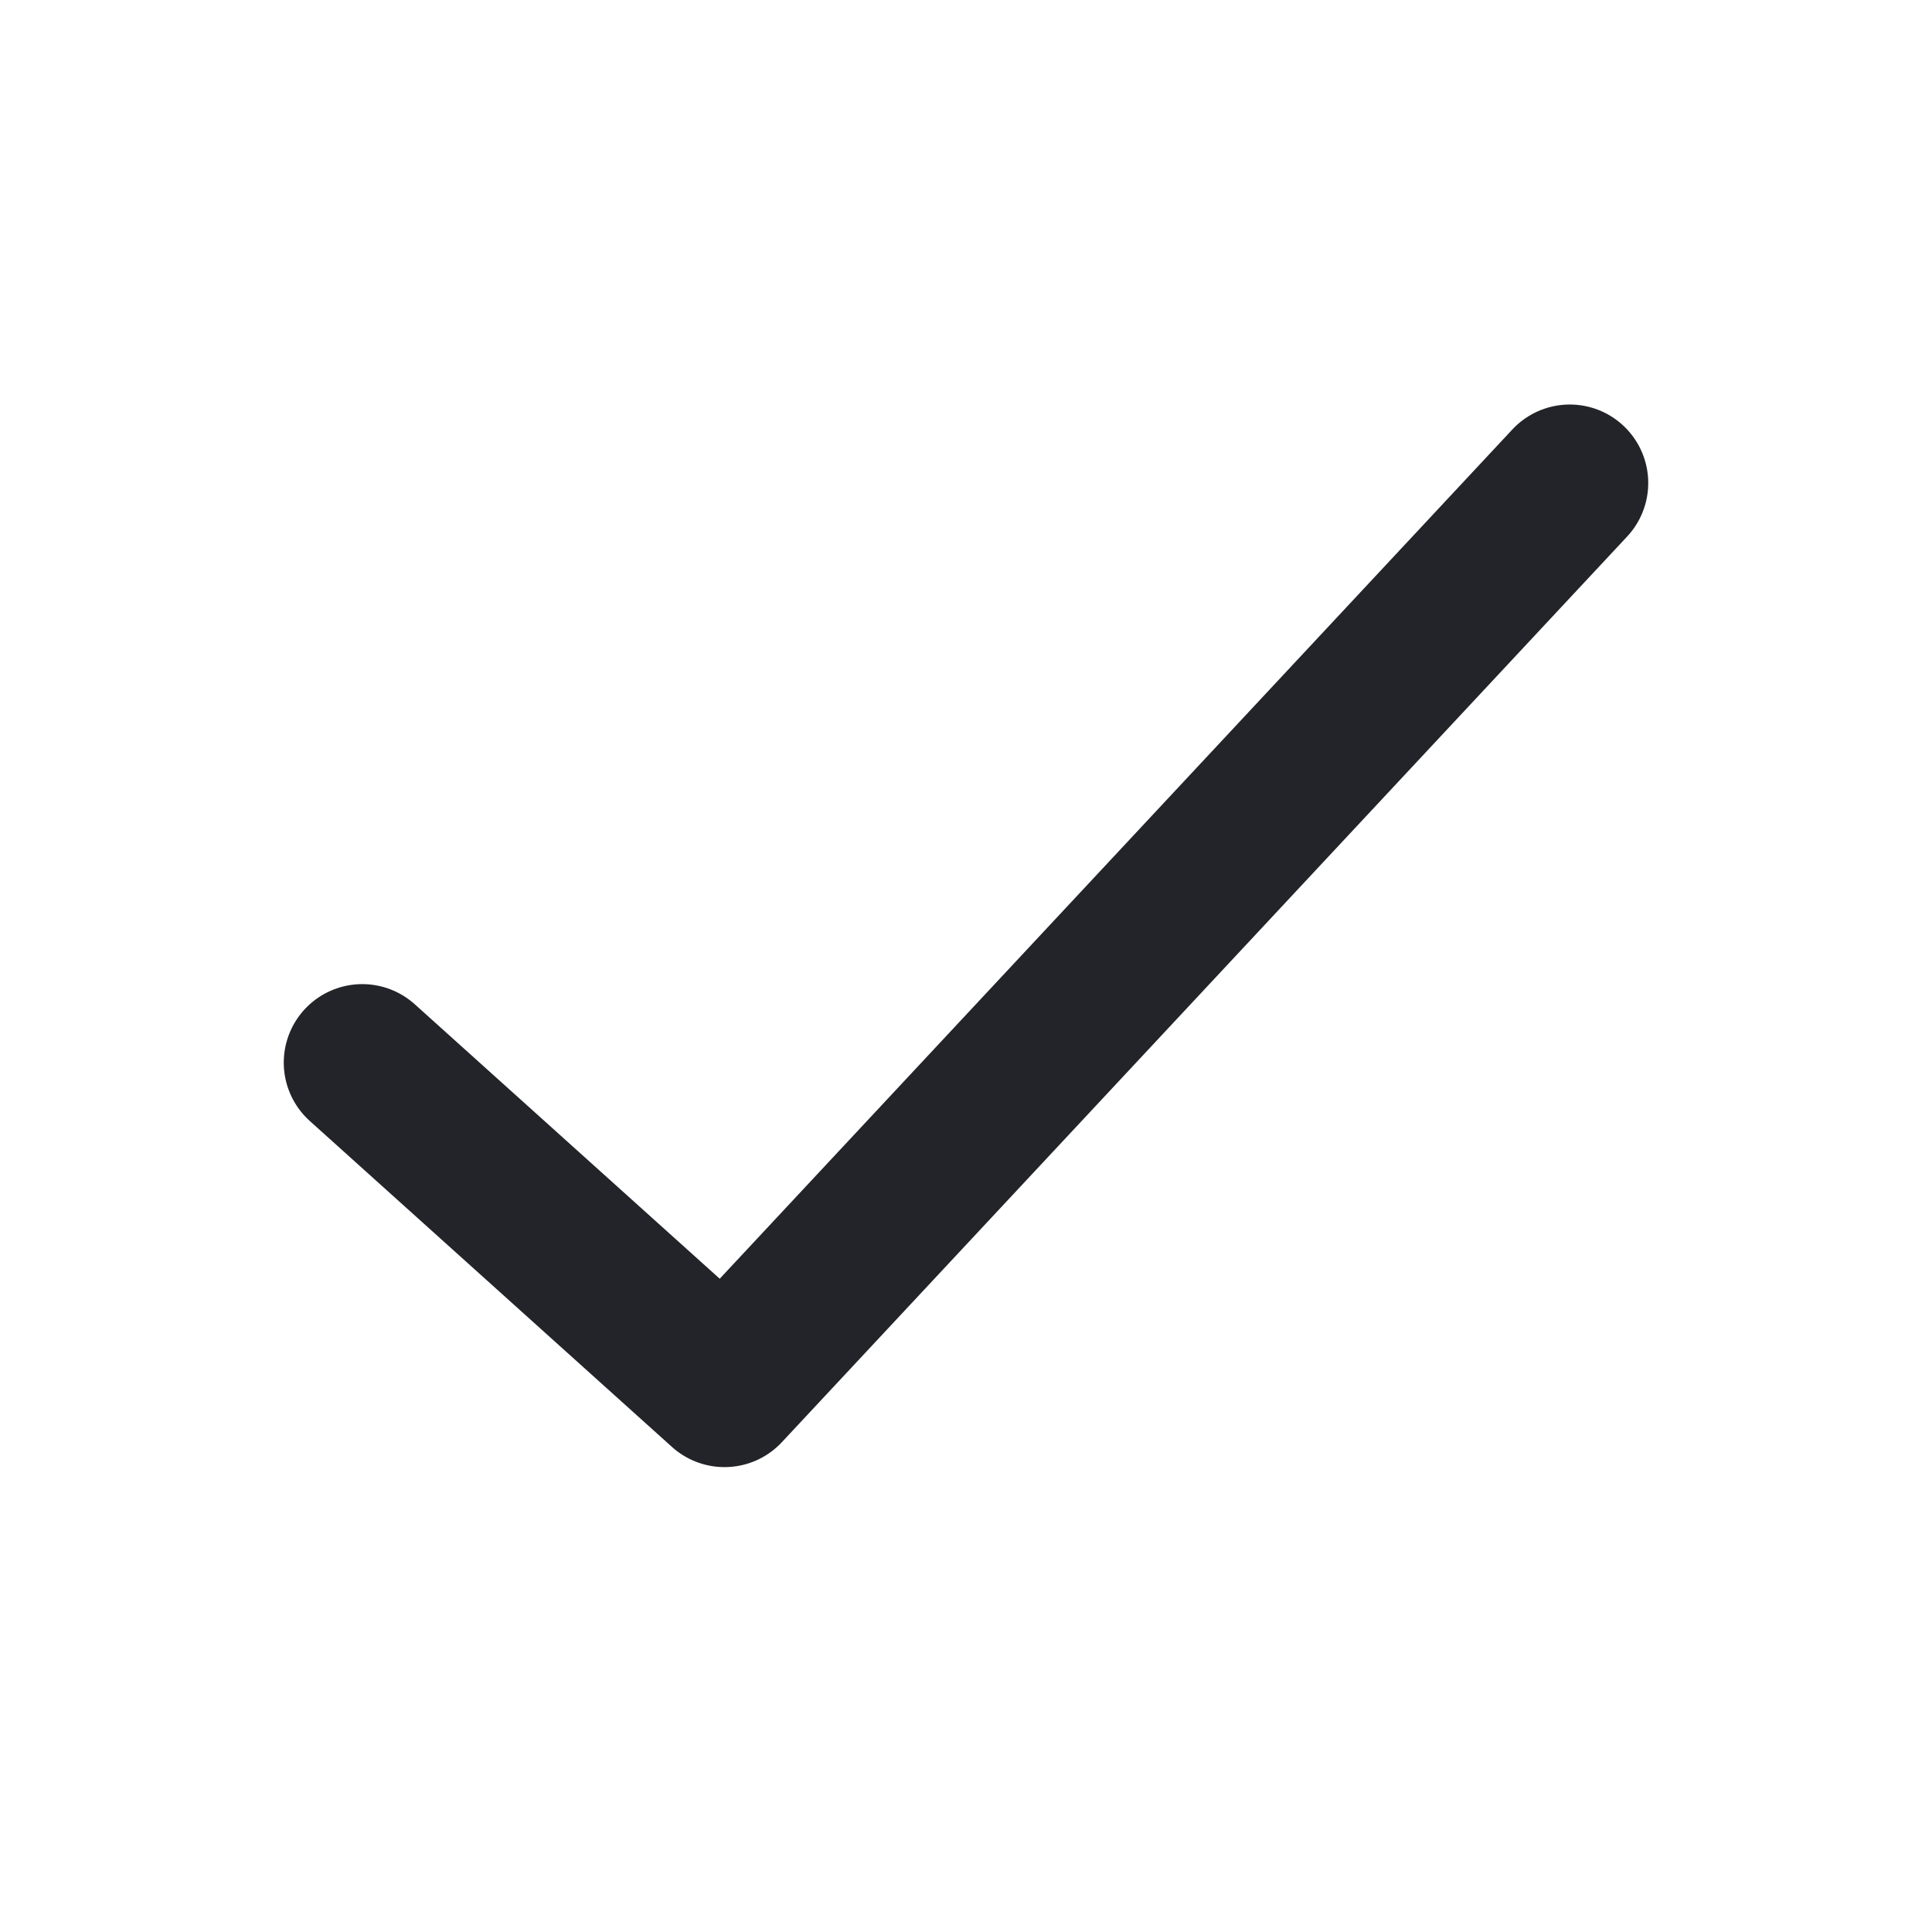 <svg width="16" height="16" viewBox="0 0 16 16" fill="none" xmlns="http://www.w3.org/2000/svg">
<path d="M13 4L6 11.5L3 8.8" stroke="#222429" stroke-width="1.3" stroke-linecap="round" stroke-linejoin="round"/>
</svg>
